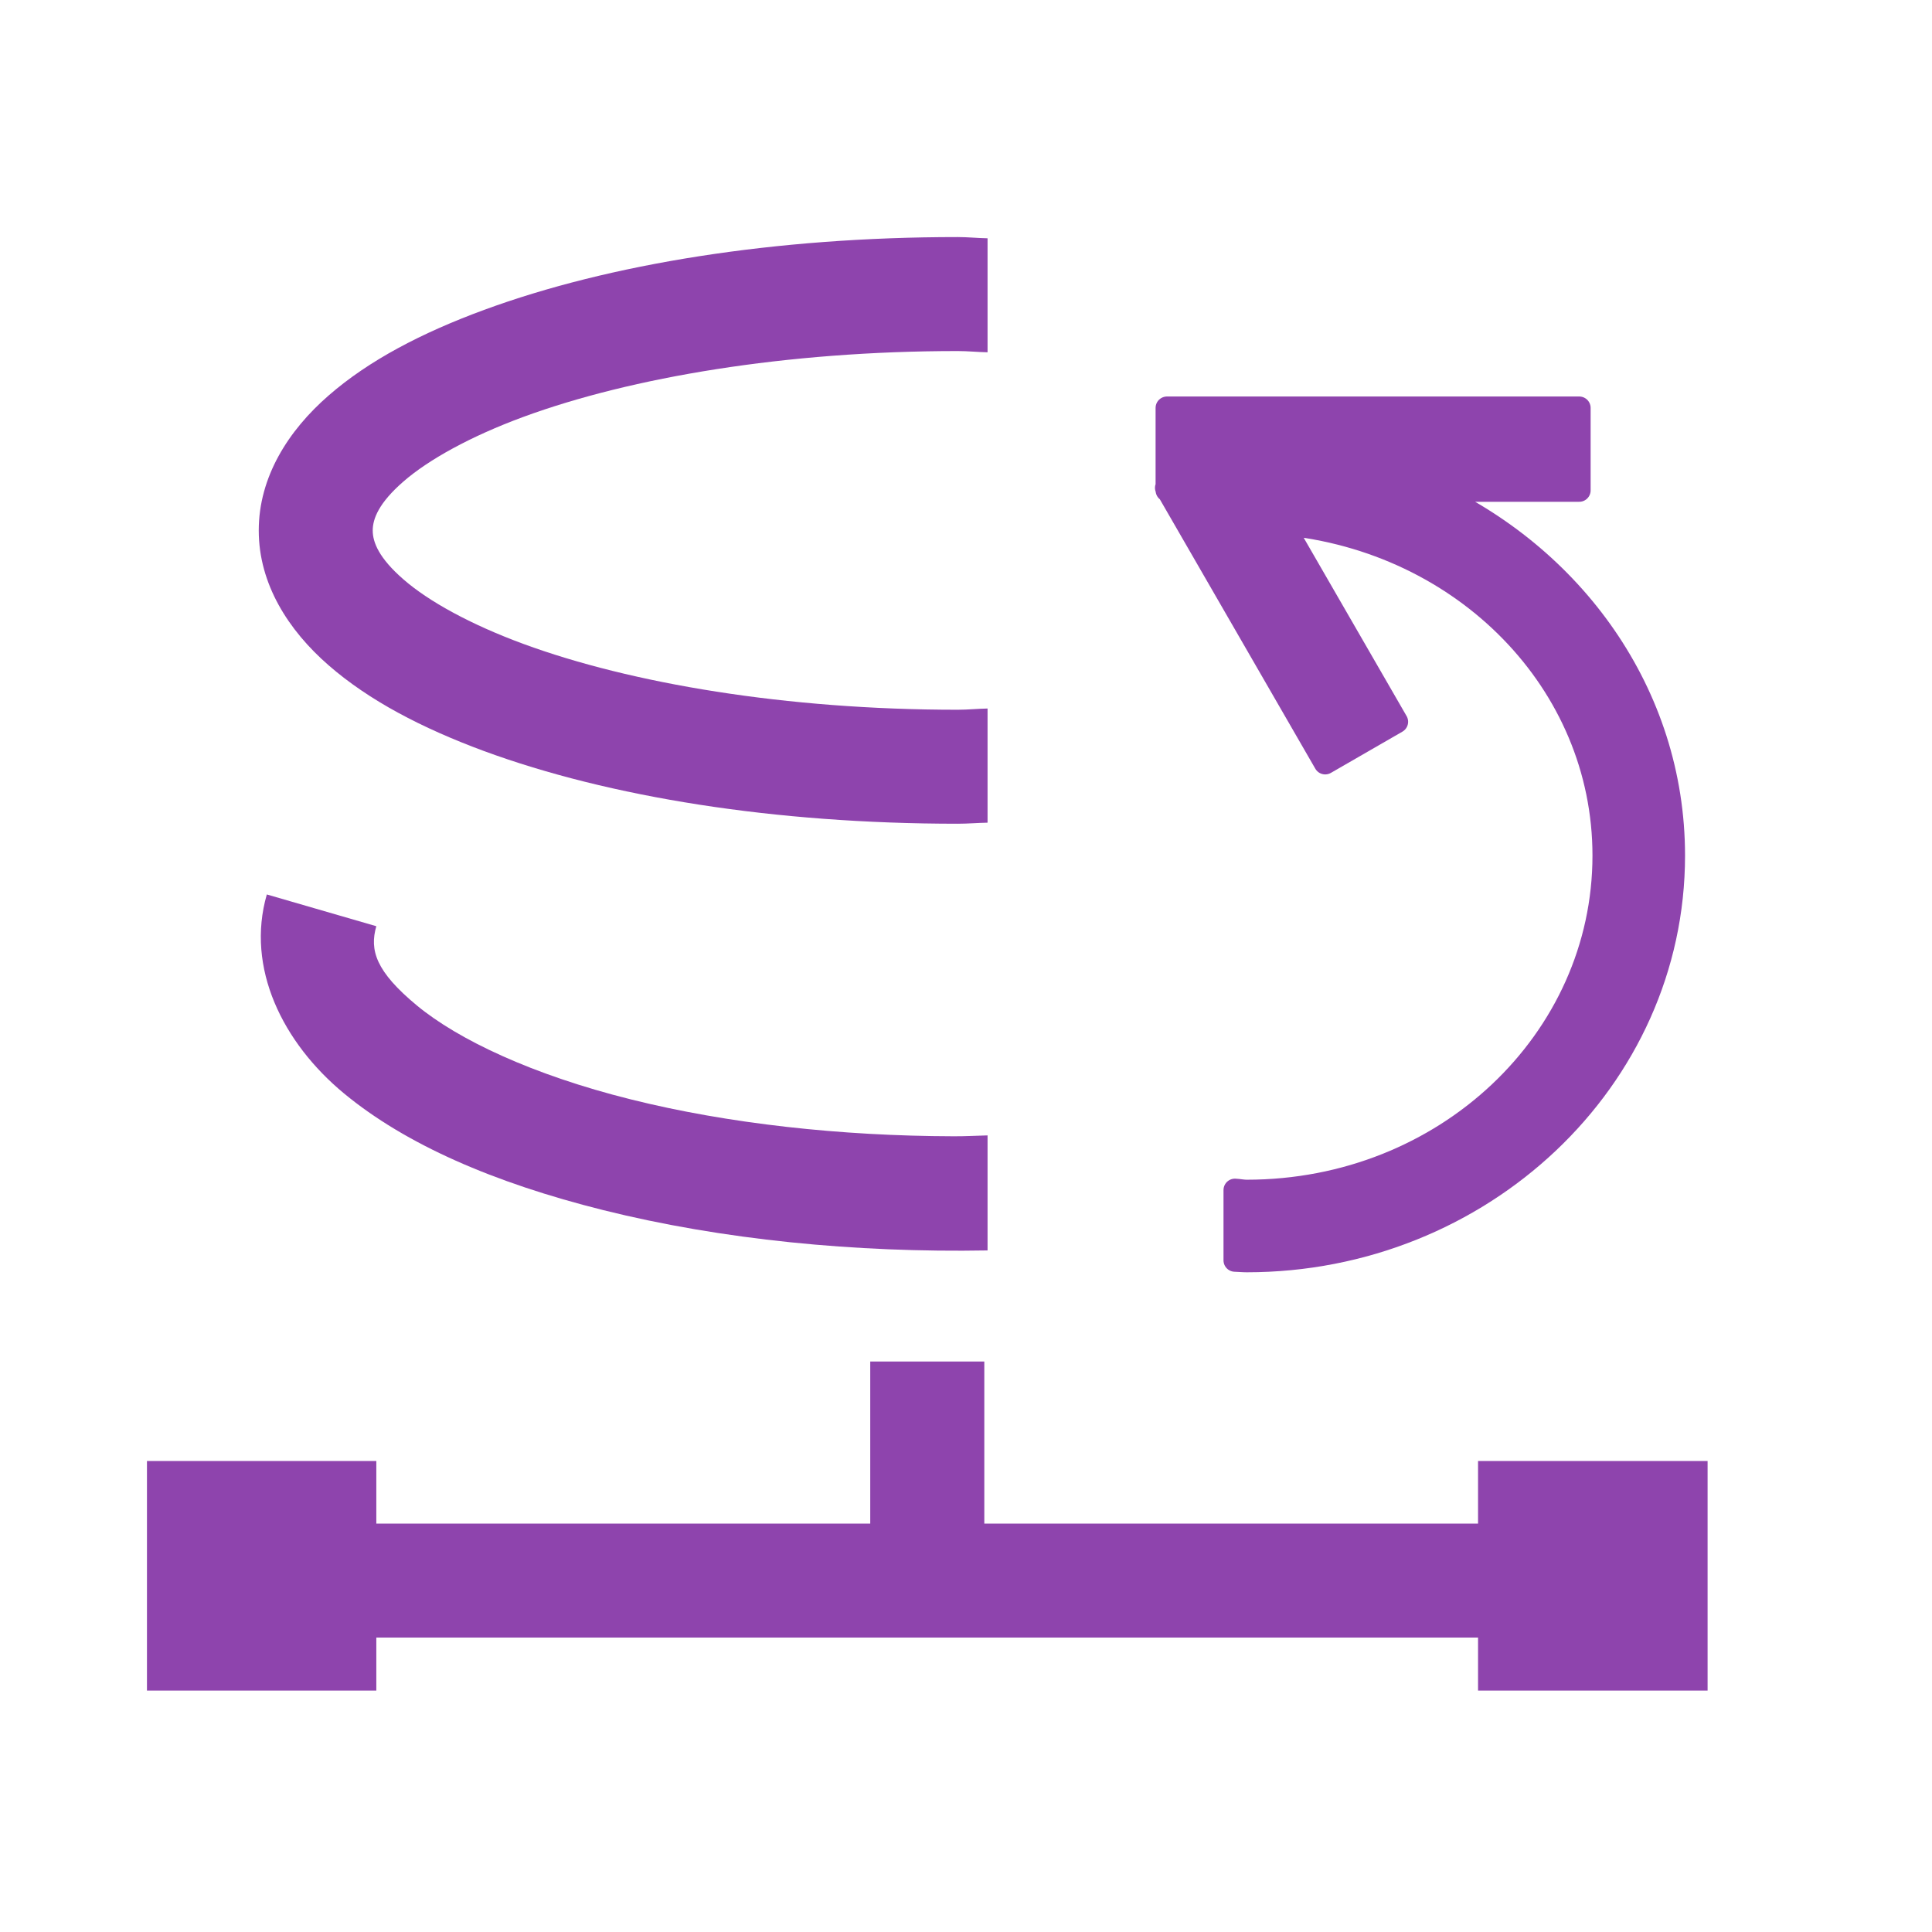 <?xml version="1.0" encoding="UTF-8" standalone="no"?>
<svg
   xmlns:dc="http://purl.org/dc/elements/1.1/"
   xmlns:cc="http://creativecommons.org/ns#"
   xmlns:rdf="http://www.w3.org/1999/02/22-rdf-syntax-ns#"
   xmlns:svg="http://www.w3.org/2000/svg"
   xmlns="http://www.w3.org/2000/svg"
   xmlns:sodipodi="http://sodipodi.sourceforge.net/DTD/sodipodi-0.dtd"
   xmlns:inkscape="http://www.inkscape.org/namespaces/inkscape"
   viewBox="0 0 22 22"
   id="svg2"
   version="1.1"
   inkscape:version="0.91 r13725"
   sodipodi:docname="zzz (1).svg">
  <sodipodi:namedview
     pagecolor="#ffffff"
     bordercolor="#666666"
     borderopacity="1"
     objecttolerance="10"
     gridtolerance="10"
     guidetolerance="10"
     inkscape:pageopacity="0"
     inkscape:pageshadow="2"
     inkscape:window-width="1920"
     inkscape:window-height="1048"
     id="namedview8"
     showgrid="false"
     inkscape:zoom="8.2497745"
     inkscape:cx="-35.192225"
     inkscape:cy="3.8173572"
     inkscape:window-x="0"
     inkscape:window-y="0"
     inkscape:window-maximized="1"
     inkscape:current-layer="g4178" />
  <defs
     id="defs3051">
    <style
       type="text/css"
       id="current-color-scheme">
      .ColorScheme-Text {
        color:#d3dae3
      }
      </style>
    <inkscape:path-effect
       is_visible="true"
       id="path-effect4186"
       effect="spiro" />
    <style
       id="current-color-scheme-3"
       type="text/css">
      .ColorScheme-Text {
        color:#d3dae3;
      }
      </style>
    <inkscape:path-effect
       effect="spiro"
       id="path-effect4144"
       is_visible="true" />
    <inkscape:path-effect
       is_visible="true"
       id="path-effect4140"
       effect="spiro" />
    <inkscape:path-effect
       effect="spiro"
       id="path-effect4144-3"
       is_visible="true" />
    <inkscape:path-effect
       is_visible="true"
       id="path-effect4140-7"
       effect="spiro" />
    <inkscape:path-effect
       effect="spiro"
       id="path-effect4186-3"
       is_visible="true" />
    <style
       type="text/css"
       id="current-color-scheme-5">
      .ColorScheme-Text {
        color:#d3dae3;
      }
      </style>
    <inkscape:path-effect
       is_visible="true"
       id="path-effect4144-6"
       effect="spiro" />
    <inkscape:path-effect
       effect="spiro"
       id="path-effect4140-2"
       is_visible="true" />
    <inkscape:path-effect
       is_visible="true"
       id="path-effect4144-3-9"
       effect="spiro" />
    <inkscape:path-effect
       effect="spiro"
       id="path-effect4140-7-1"
       is_visible="true" />
  </defs>
  <g
     style="stroke:#ffffff;stroke-opacity:1"
     transform="translate(-56.404,-10.551)"
     id="g4188">
    <g
       style="opacity:1;stroke:#ffffff;stroke-opacity:1"
       transform="matrix(0.667,0,0,0.667,23.963,8.334)"
       id="g4159">
      <g
         id="g4178"
         transform="translate(42.465,16.134)"
         style="stroke:#c064bd;stroke-opacity:1">
        <path
           style="color:#d3dae3;opacity:1;fill:#8e44ad;fill-opacity:1;stroke:none"
           d="M 10.932 2.703 C 8.847 2.703 6.96 3.009 5.535 3.533 C 4.823 3.795 4.222 4.109 3.764 4.508 C 3.305 4.907 2.967 5.436 2.967 6.047 C 2.967 6.657 3.305 7.185 3.764 7.584 C 4.222 7.983 4.823 8.298 5.535 8.561 C 6.96 9.085 8.847 9.389 10.932 9.389 C 11.049 9.389 11.158 9.379 11.273 9.377 L 11.273 8.076 C 11.158 8.078 11.049 8.09 10.932 8.09 C 8.976 8.09 7.208 7.79 5.984 7.34 C 5.373 7.115 4.899 6.851 4.617 6.605 C 4.335 6.36 4.266 6.18 4.266 6.047 C 4.266 5.914 4.335 5.733 4.617 5.488 C 4.899 5.243 5.373 4.977 5.984 4.752 C 7.208 4.302 8.976 4.002 10.932 4.002 C 11.049 4.002 11.158 4.014 11.273 4.016 L 11.273 2.717 C 11.158 2.715 11.049 2.703 10.932 2.703 z M 3.059 10.195 C 2.818 11.031 3.238 11.883 3.939 12.463 C 4.641 13.043 5.642 13.48 6.895 13.793 C 8.246 14.13 9.766 14.279 11.273 14.252 L 11.273 12.941 C 11.144 12.944 11.015 12.952 10.885 12.951 C 9.601 12.948 8.319 12.808 7.209 12.531 C 6.082 12.25 5.238 11.848 4.77 11.461 C 4.301 11.073 4.228 10.83 4.307 10.557 L 3.059 10.195 z M 9.936 15.518 L 9.936 17.365 L 4.307 17.365 L 4.307 16.652 L 1.693 16.652 L 1.693 19.268 L 4.307 19.268 L 4.307 18.664 L 16.863 18.664 L 16.863 19.268 L 19.479 19.268 L 19.479 16.652 L 16.863 16.652 L 16.863 17.365 L 11.236 17.365 L 11.236 15.518 L 9.936 15.518 z "
           transform="matrix(1.498,0,0,1.498,6.145,-12.812)"
           id="ellipse4194" />
        <path
           style="color:#000000;font-style:normal;font-variant:normal;font-weight:normal;font-stretch:normal;font-size:medium;line-height:normal;font-family:sans-serif;text-indent:0;text-align:start;text-decoration:none;text-decoration-line:none;text-decoration-style:solid;text-decoration-color:#000000;letter-spacing:normal;word-spacing:normal;text-transform:none;direction:ltr;block-progression:tb;writing-mode:lr-tb;baseline-shift:baseline;text-anchor:start;white-space:normal;clip-rule:nonzero;display:inline;overflow:visible;visibility:visible;opacity:1;isolation:auto;mix-blend-mode:normal;color-interpolation:sRGB;color-interpolation-filters:linearRGB;solid-color:#000000;solid-opacity:1;fill:#8e44ad;fill-opacity:1;fill-rule:evenodd;stroke:#8e44ad;stroke-width:0.26;stroke-linecap:round;stroke-linejoin:round;stroke-miterlimit:4;stroke-dasharray:none;stroke-dashoffset:0;stroke-opacity:1;color-rendering:auto;image-rendering:auto;shape-rendering:auto;text-rendering:auto;enable-background:accumulate"
           d="M 13.318 4.65 L 13.318 5.557 L 13.311 5.561 L 13.318 5.574 L 13.318 5.59 L 13.328 5.59 L 15.121 8.697 L 15.936 8.227 L 14.633 5.969 C 16.7 6.163 18.297 7.778 18.297 9.752 C 18.297 11.856 16.491 13.576 14.227 13.576 C 14.18 13.576 14.138 13.566 14.092 13.564 L 14.092 14.365 C 14.137 14.366 14.181 14.371 14.227 14.371 C 16.896 14.371 19.092 12.31 19.092 9.752 C 19.092 7.903 17.937 6.328 16.293 5.59 L 18.016 5.59 L 18.016 4.65 L 13.318 4.65 z "
           transform="matrix(1.498,0,0,1.498,6.145,-12.812)"
           id="path3350" />
      </g>
    </g>
  </g>
</svg>
